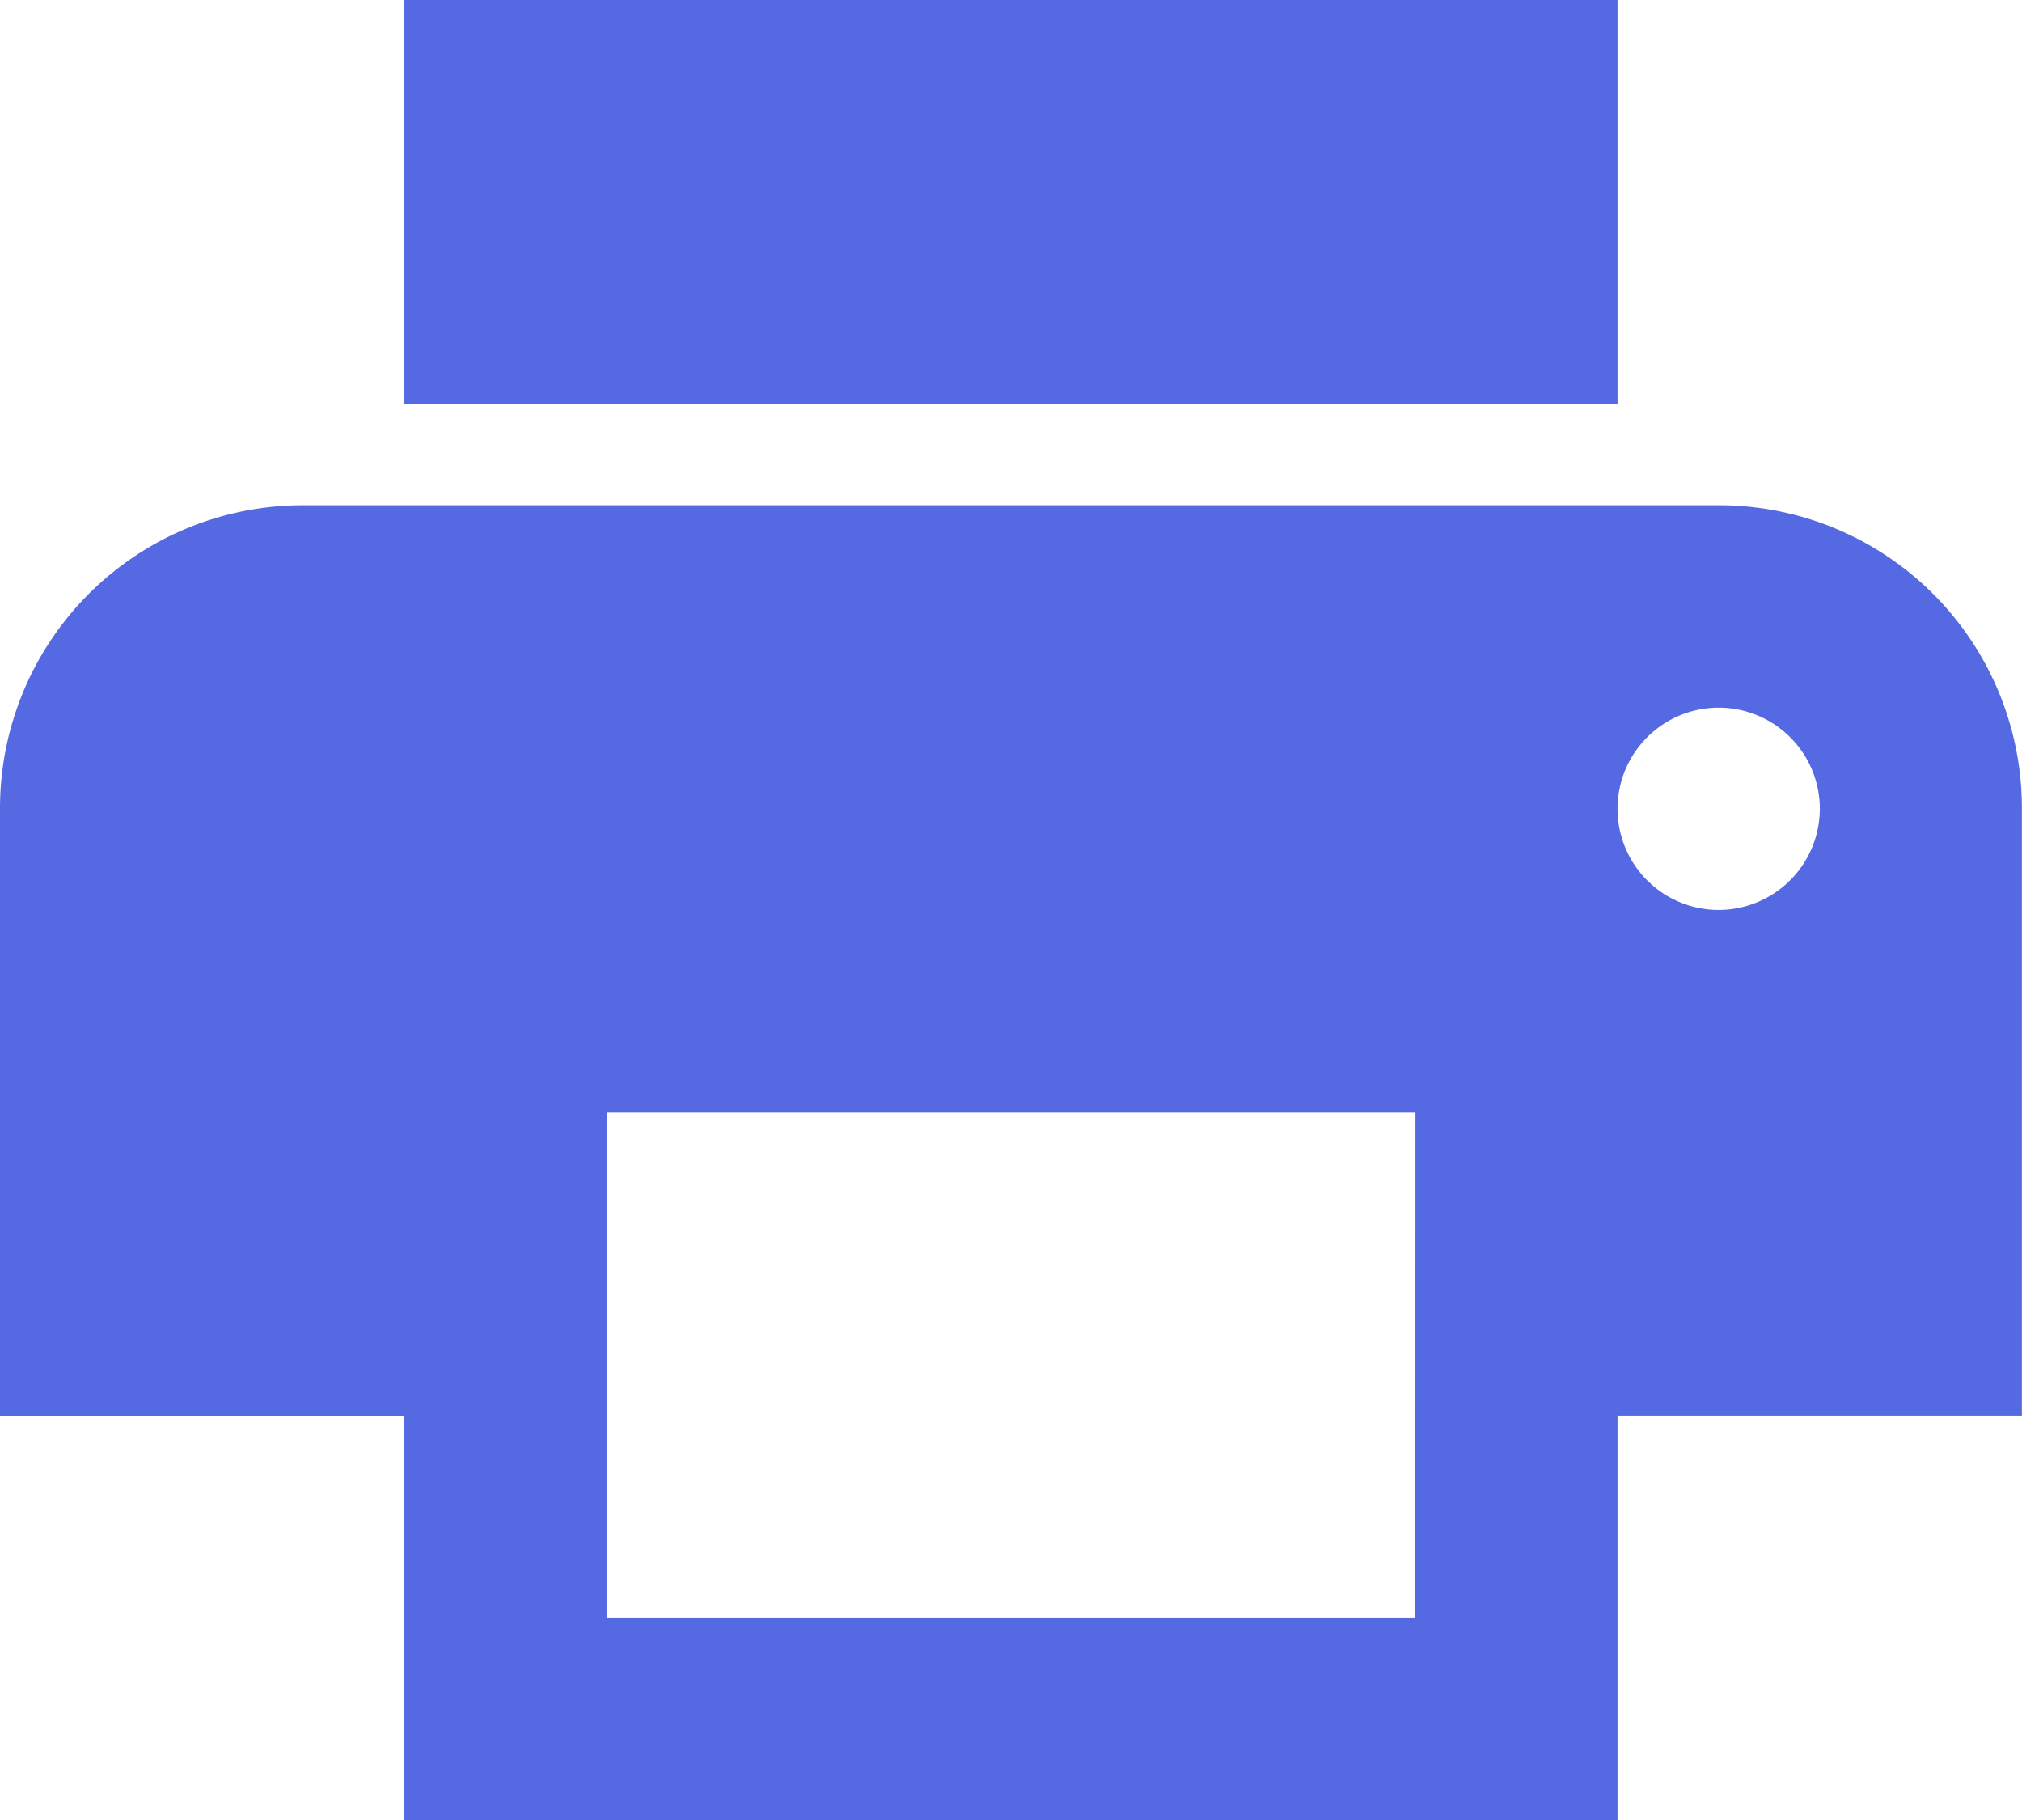 <svg xmlns="http://www.w3.org/2000/svg" width="19.612" height="17.651" viewBox="0 0 19.612 17.651"><defs><style>.a{fill:#556ae2;}</style></defs><path class="a" d="M19.67,9.4H5.942A2.938,2.938,0,0,0,3,12.345v5.884H6.922v3.922H18.689V18.228h3.922V12.345A2.938,2.938,0,0,0,19.67,9.4ZM16.728,20.189H8.884v-4.9h7.845Zm2.942-6.864a.981.981,0,1,1,.981-.981A.983.983,0,0,1,19.67,13.325ZM18.689,4.5H6.922V8.422H18.689Z" transform="translate(-3 -4.5)"/></svg>